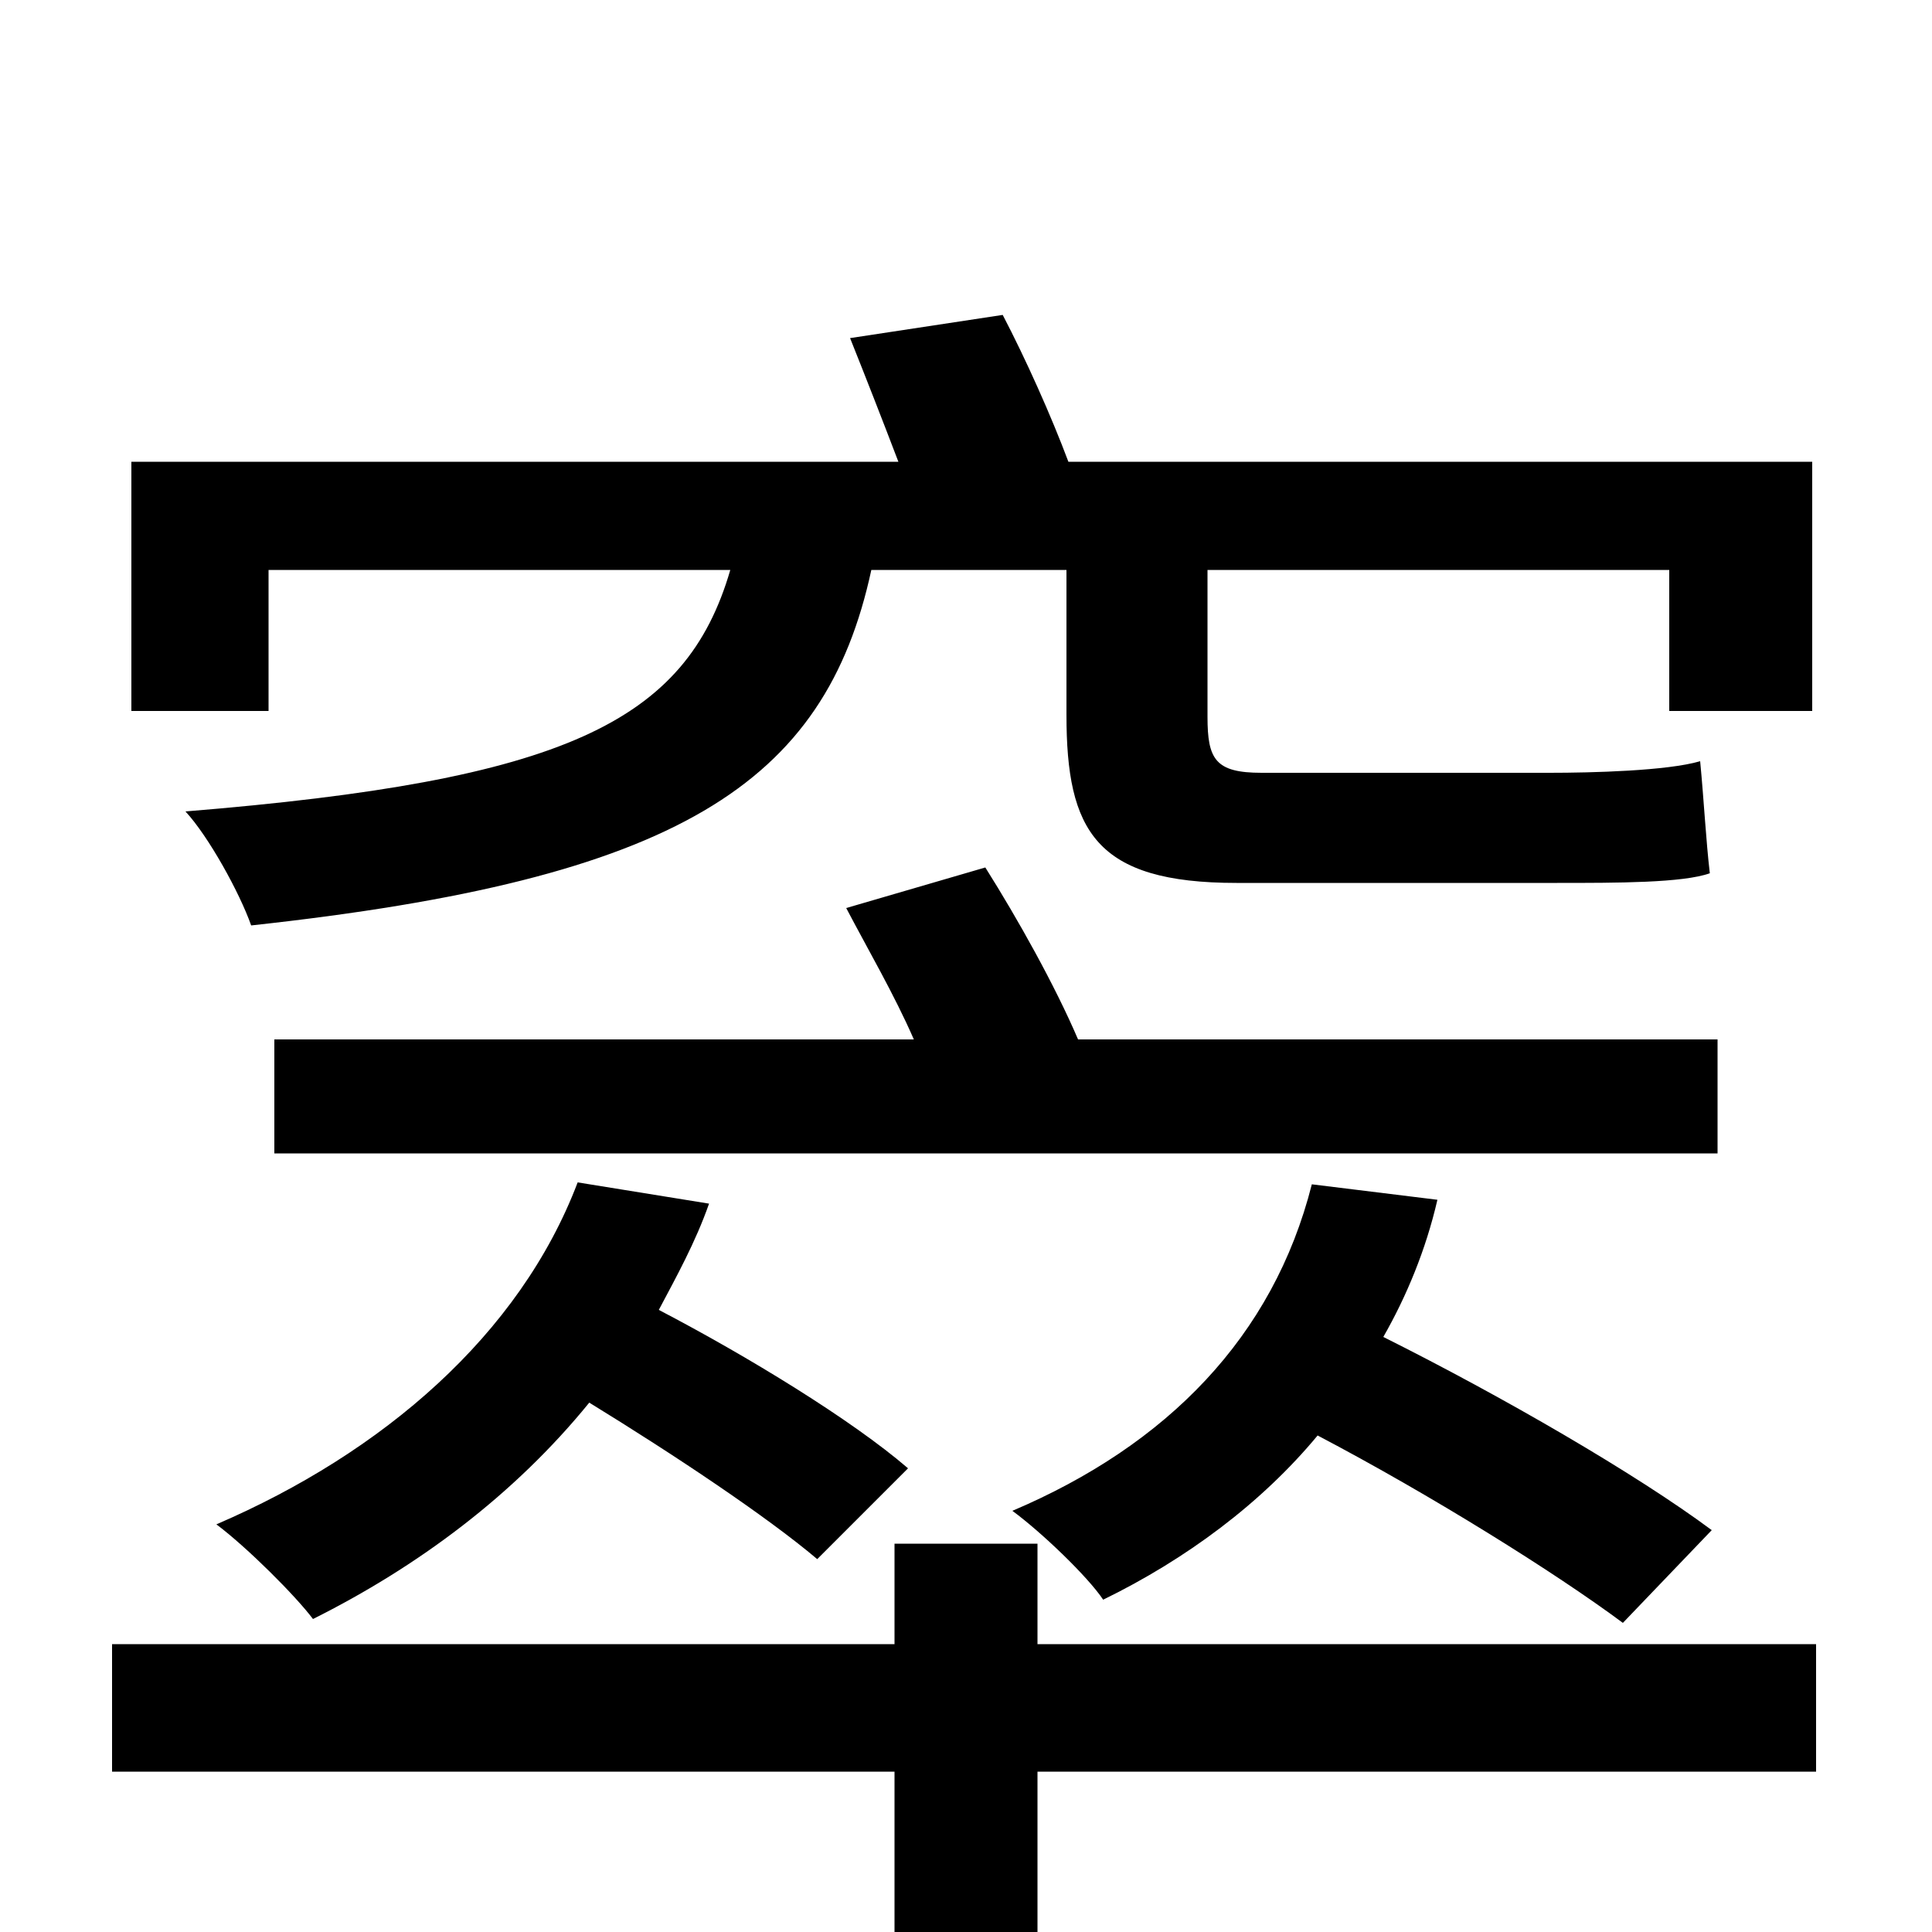 <svg xmlns="http://www.w3.org/2000/svg" viewBox="0 -1000 1000 1000">
	<path fill="#000000" d="M139 -705H378C355 -626 292 -596 96 -580C108 -567 124 -538 130 -521C351 -545 427 -594 451 -705H552V-630C552 -570 567 -543 640 -543H806C837 -543 871 -543 885 -548C883 -565 882 -585 880 -606C863 -601 824 -600 802 -600H653C629 -600 625 -607 625 -629V-705H864V-632H938V-761H553C544 -785 531 -814 519 -837L440 -825C448 -805 457 -782 465 -761H68V-632H139ZM679 -387C659 -308 604 -252 524 -218C539 -207 563 -184 571 -172C614 -193 653 -222 682 -257C741 -226 805 -186 840 -160L886 -208C847 -237 778 -277 716 -308C728 -329 738 -353 744 -379ZM889 -462H558C546 -490 527 -524 510 -551L438 -530C449 -509 463 -485 473 -462H142V-403H889ZM299 -388C269 -309 198 -248 112 -211C128 -199 153 -174 162 -162C216 -189 266 -226 305 -274C349 -247 397 -215 423 -193L470 -240C441 -265 387 -298 341 -322C350 -339 360 -357 367 -377ZM940 -149H537V-201H463V-149H58V-83H463V76H537V-83H940Z"/>
</svg>